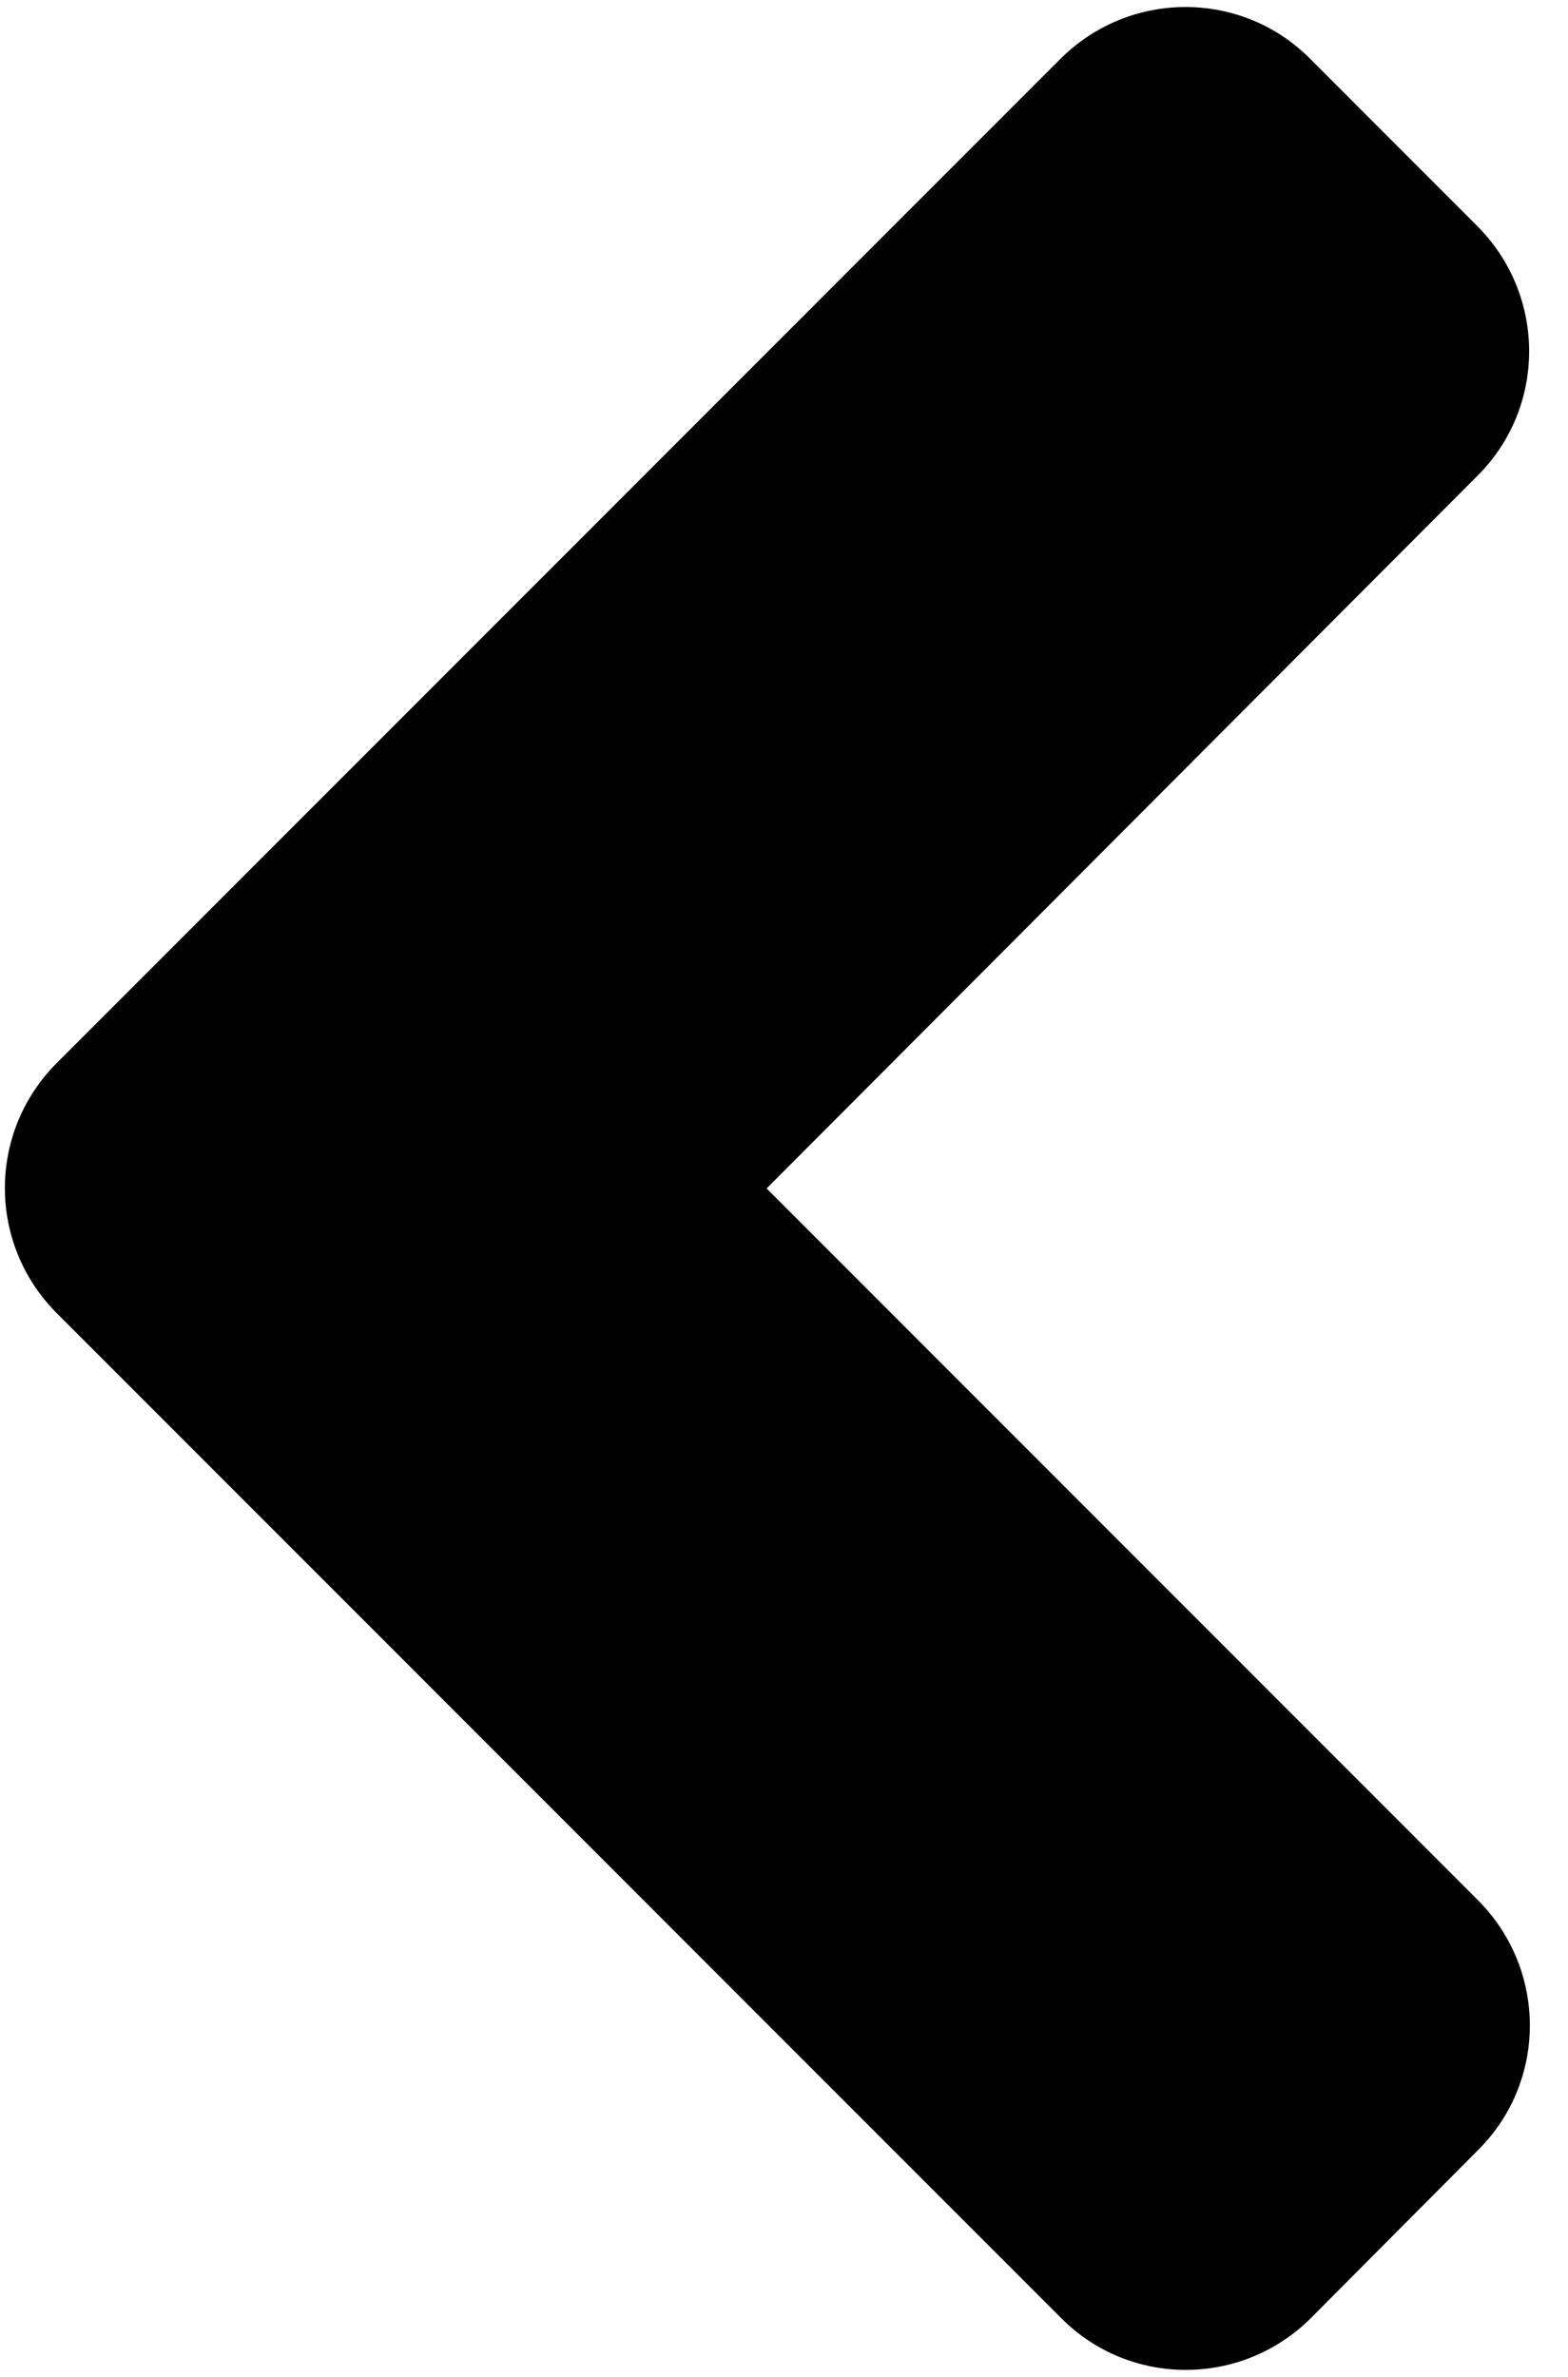 ﻿<?xml version="1.0" encoding="utf-8"?>
<svg version="1.1" xmlns:xlink="http://www.w3.org/1999/xlink" width="33px" height="50px" xmlns="http://www.w3.org/2000/svg">
  <defs>
    <pattern id="BGPattern" patternUnits="userSpaceOnUse" alignment="0 0" imageRepeat="None" />
    <mask fill="white" id="Clip1238">
      <path d="M 1.211 27.64  C -0.264 26.18  -0.264 23.82  1.196 22.36  L 22.314 1.242  C 23.773 -0.217  26.134 -0.217  27.578 1.242  L 31.087 4.752  C 32.547 6.211  32.547 8.571  31.087 10.016  L 16.134 25  L 31.102 39.969  C 32.562 41.429  32.562 43.789  31.102 45.233  L 27.593 48.758  C 26.134 50.217  23.773 50.217  22.329 48.758  L 1.211 27.64  Z " fill-rule="evenodd" />
    </mask>
  </defs>
  <g>
    <path d="M 1.211 27.64  C -0.264 26.18  -0.264 23.82  1.196 22.36  L 22.314 1.242  C 23.773 -0.217  26.134 -0.217  27.578 1.242  L 31.087 4.752  C 32.547 6.211  32.547 8.571  31.087 10.016  L 16.134 25  L 31.102 39.969  C 32.562 41.429  32.562 43.789  31.102 45.233  L 27.593 48.758  C 26.134 50.217  23.773 50.217  22.329 48.758  L 1.211 27.64  Z " fill-rule="nonzero" fill="rgba(0, 0, 0, 1)" stroke="none" class="fill" />
    <path d="M 1.211 27.64  C -0.264 26.18  -0.264 23.82  1.196 22.36  L 22.314 1.242  C 23.773 -0.217  26.134 -0.217  27.578 1.242  L 31.087 4.752  C 32.547 6.211  32.547 8.571  31.087 10.016  L 16.134 25  L 31.102 39.969  C 32.562 41.429  32.562 43.789  31.102 45.233  L 27.593 48.758  C 26.134 50.217  23.773 50.217  22.329 48.758  L 1.211 27.64  Z " stroke-width="0" stroke-dasharray="0" stroke="rgba(255, 255, 255, 0)" fill="none" class="stroke" mask="url(#Clip1238)" />
  </g>
</svg>